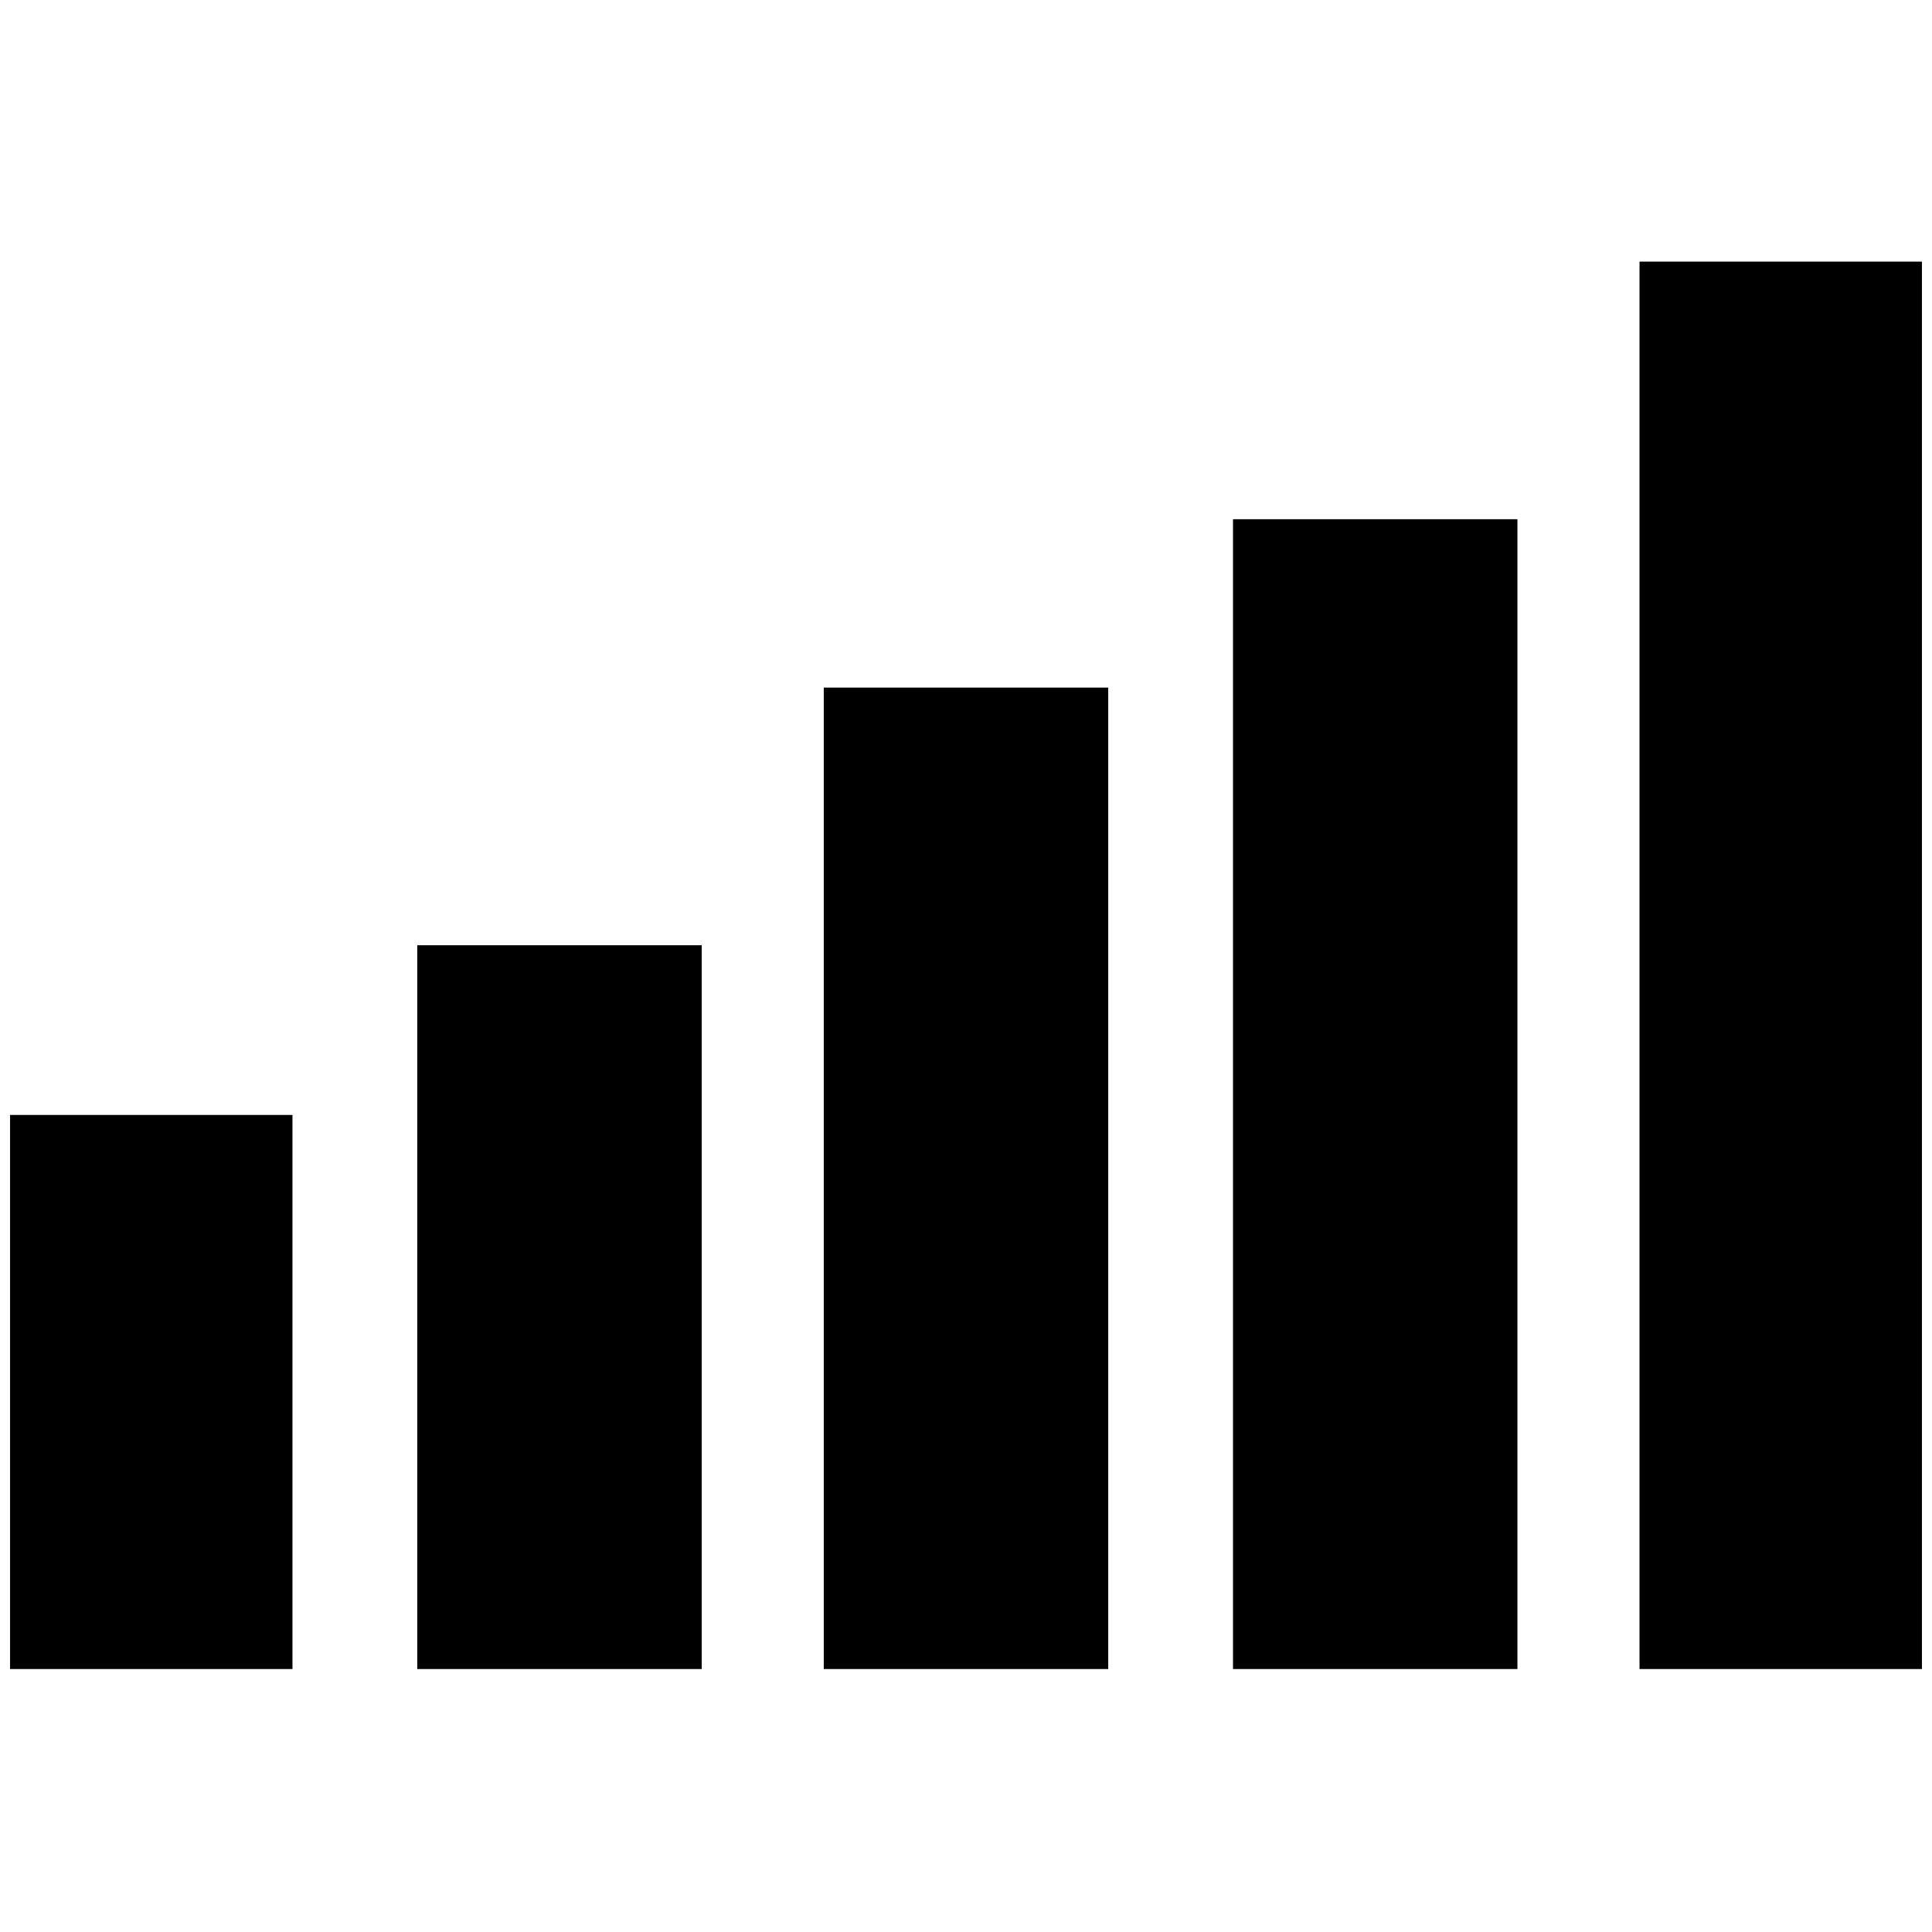 <svg xmlns="http://www.w3.org/2000/svg" height="40" viewBox="0 -960 960 960" width="40"><path d="M5-130.67V-406h140.33v275.33H5Zm202.33 0v-359.66h141.34v359.66H207.33Zm202 0v-487.66h141.34v487.66H409.33Zm203.34 0V-702H754v571.33H612.67Zm202 0V-830H955v699.33H814.67Z"/></svg>